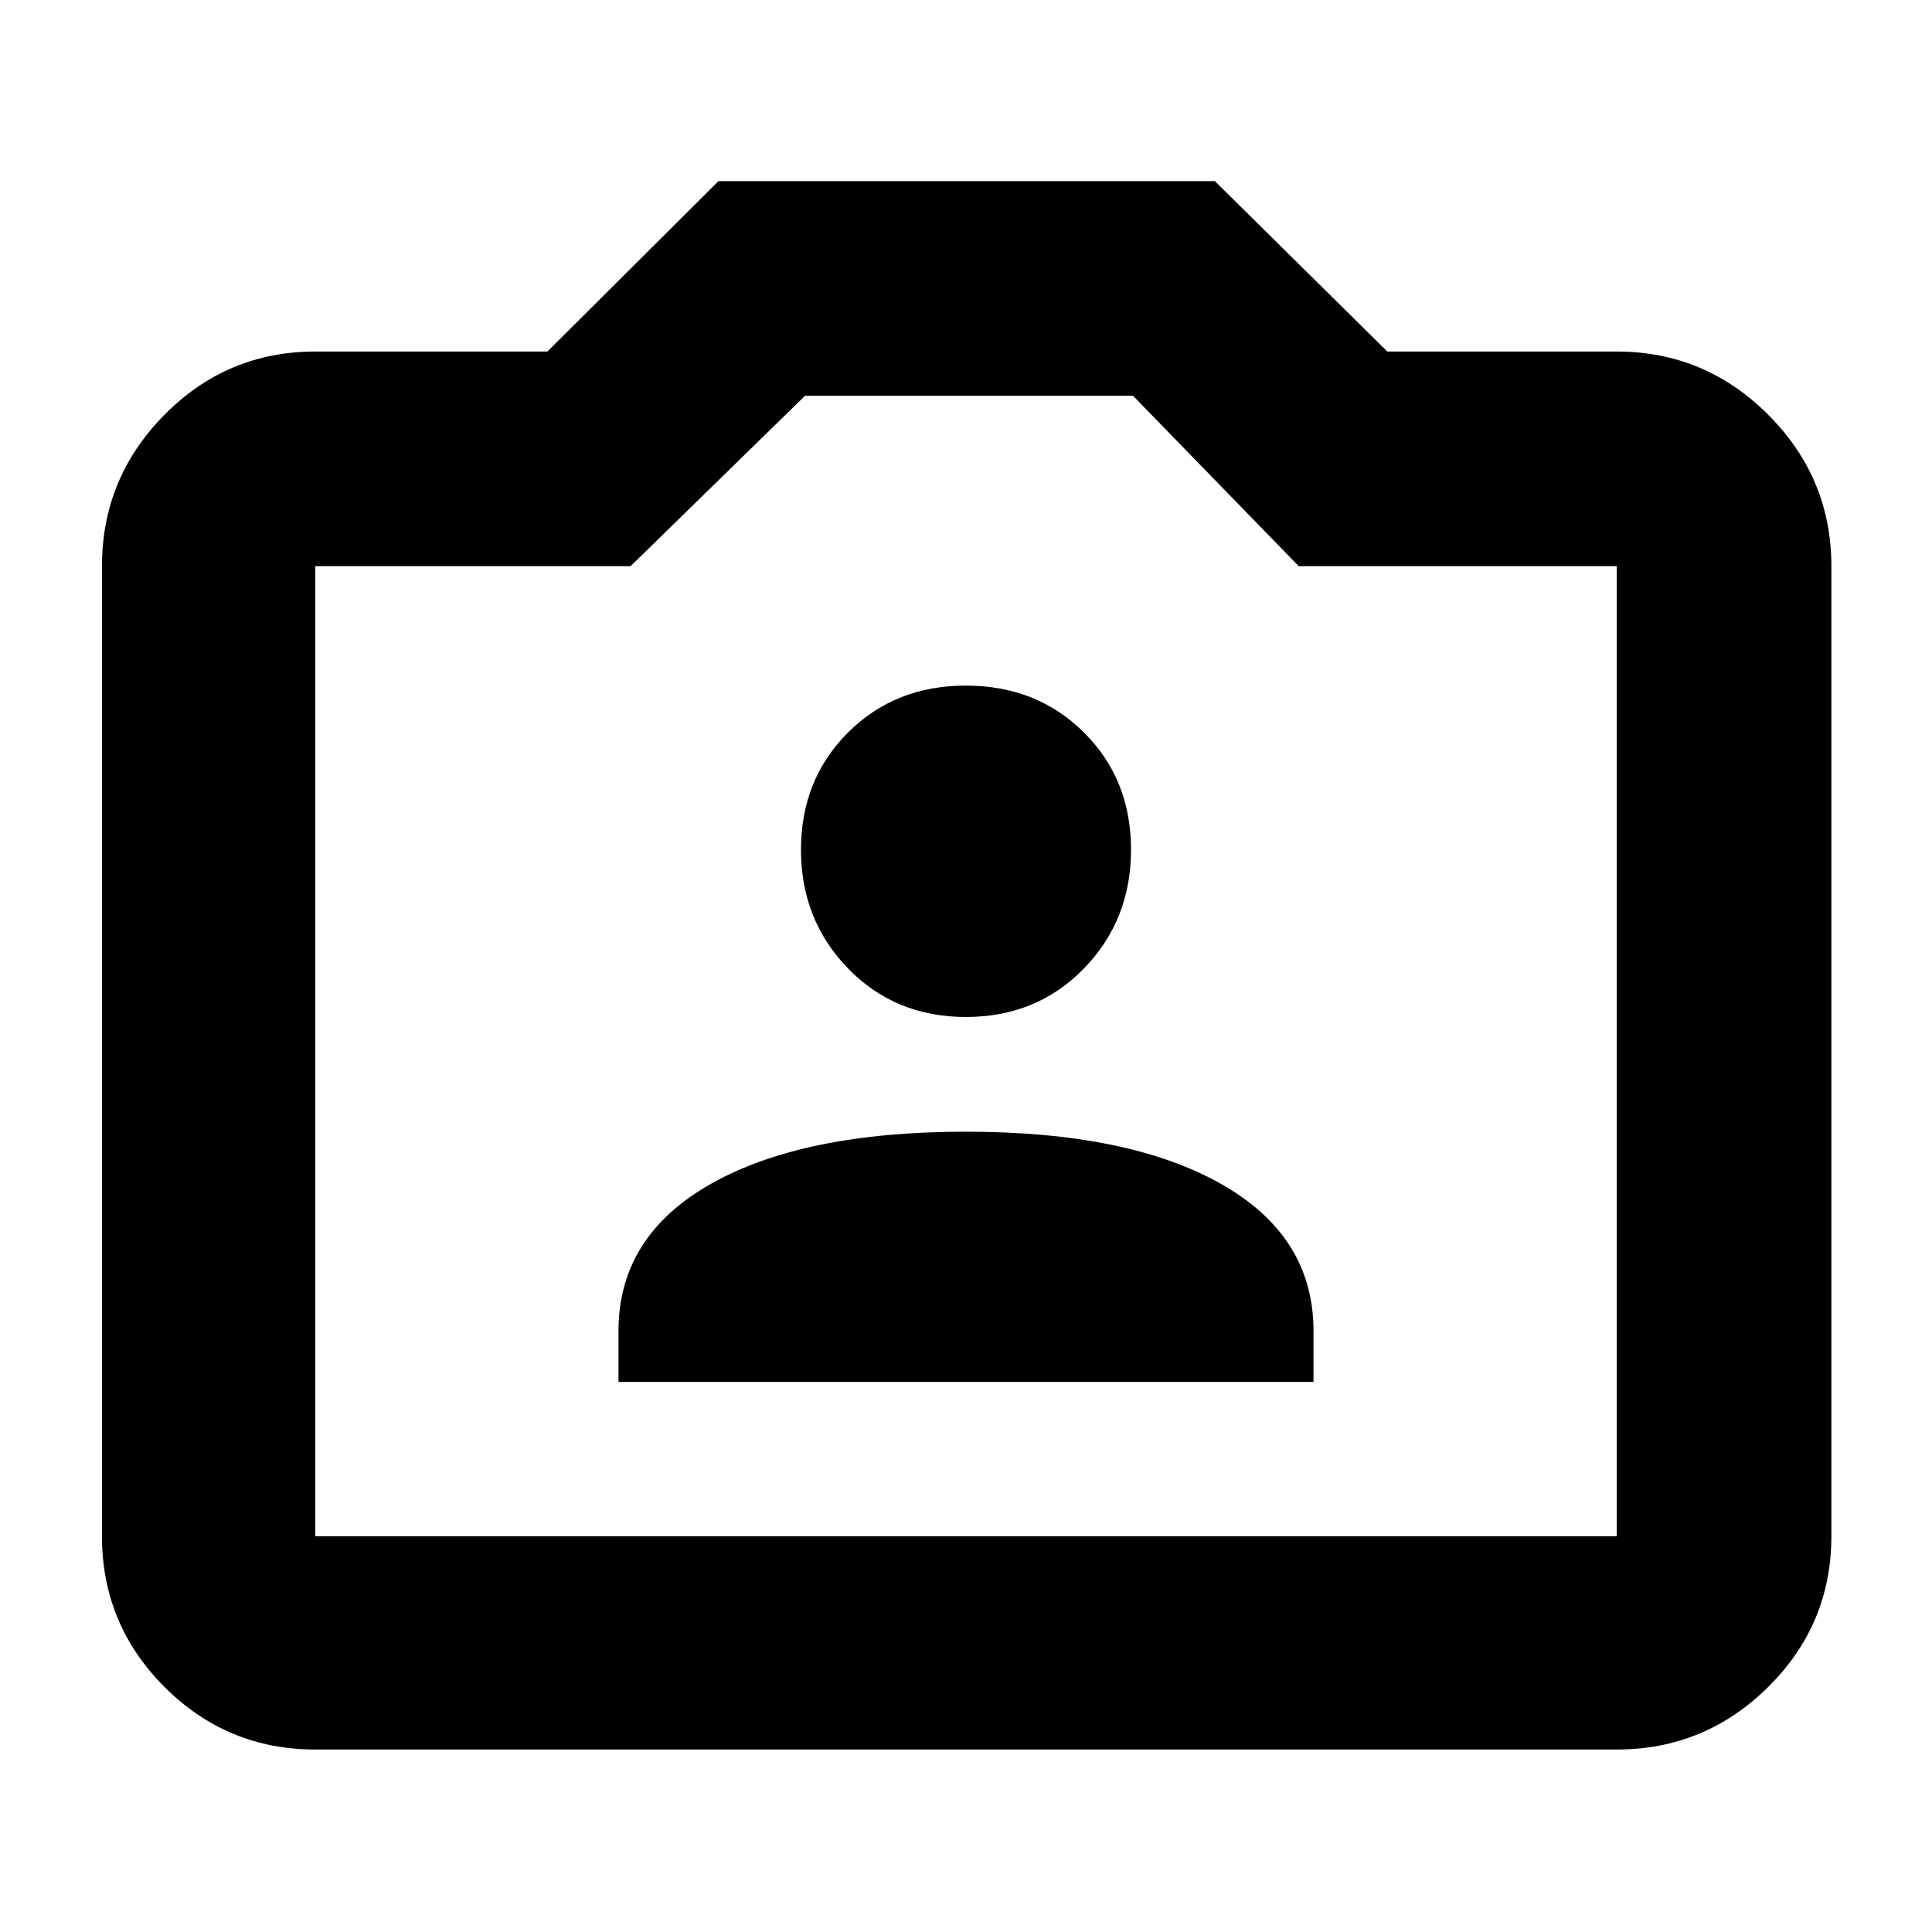 <svg xmlns="http://www.w3.org/2000/svg" height="40" viewBox="0 -960 960 960" width="40"><path d="M307.33-273.33h345.34v-25.34q0-47.08-45.92-73.04-45.91-25.96-126.83-25.96t-126.75 25.96q-45.84 25.96-45.84 73.04v25.34Zm172.65-181.34q35.16 0 58.59-24.07Q562-502.81 562-537.81t-23.43-58.26q-23.43-23.26-58.63-23.26t-58.57 23.32Q398-572.69 398-537.78q0 34.92 23.41 59.02 23.4 24.09 58.57 24.09Zm-323.31 364q-43.83 0-74.92-31.08-31.08-31.09-31.08-74.92v-482q0-43.85 31.08-75.26 31.09-31.4 74.92-31.4H272L357-870h246.67l85.66 84.67h114q43.86 0 75.27 31.4 31.4 31.41 31.4 75.26v482q0 43.83-31.4 74.92-31.41 31.08-75.27 31.08H156.67Zm0-106h646.66v-482h-158L563-763.33H400l-86.67 84.66H156.67v482ZM480-438Z"/></svg>